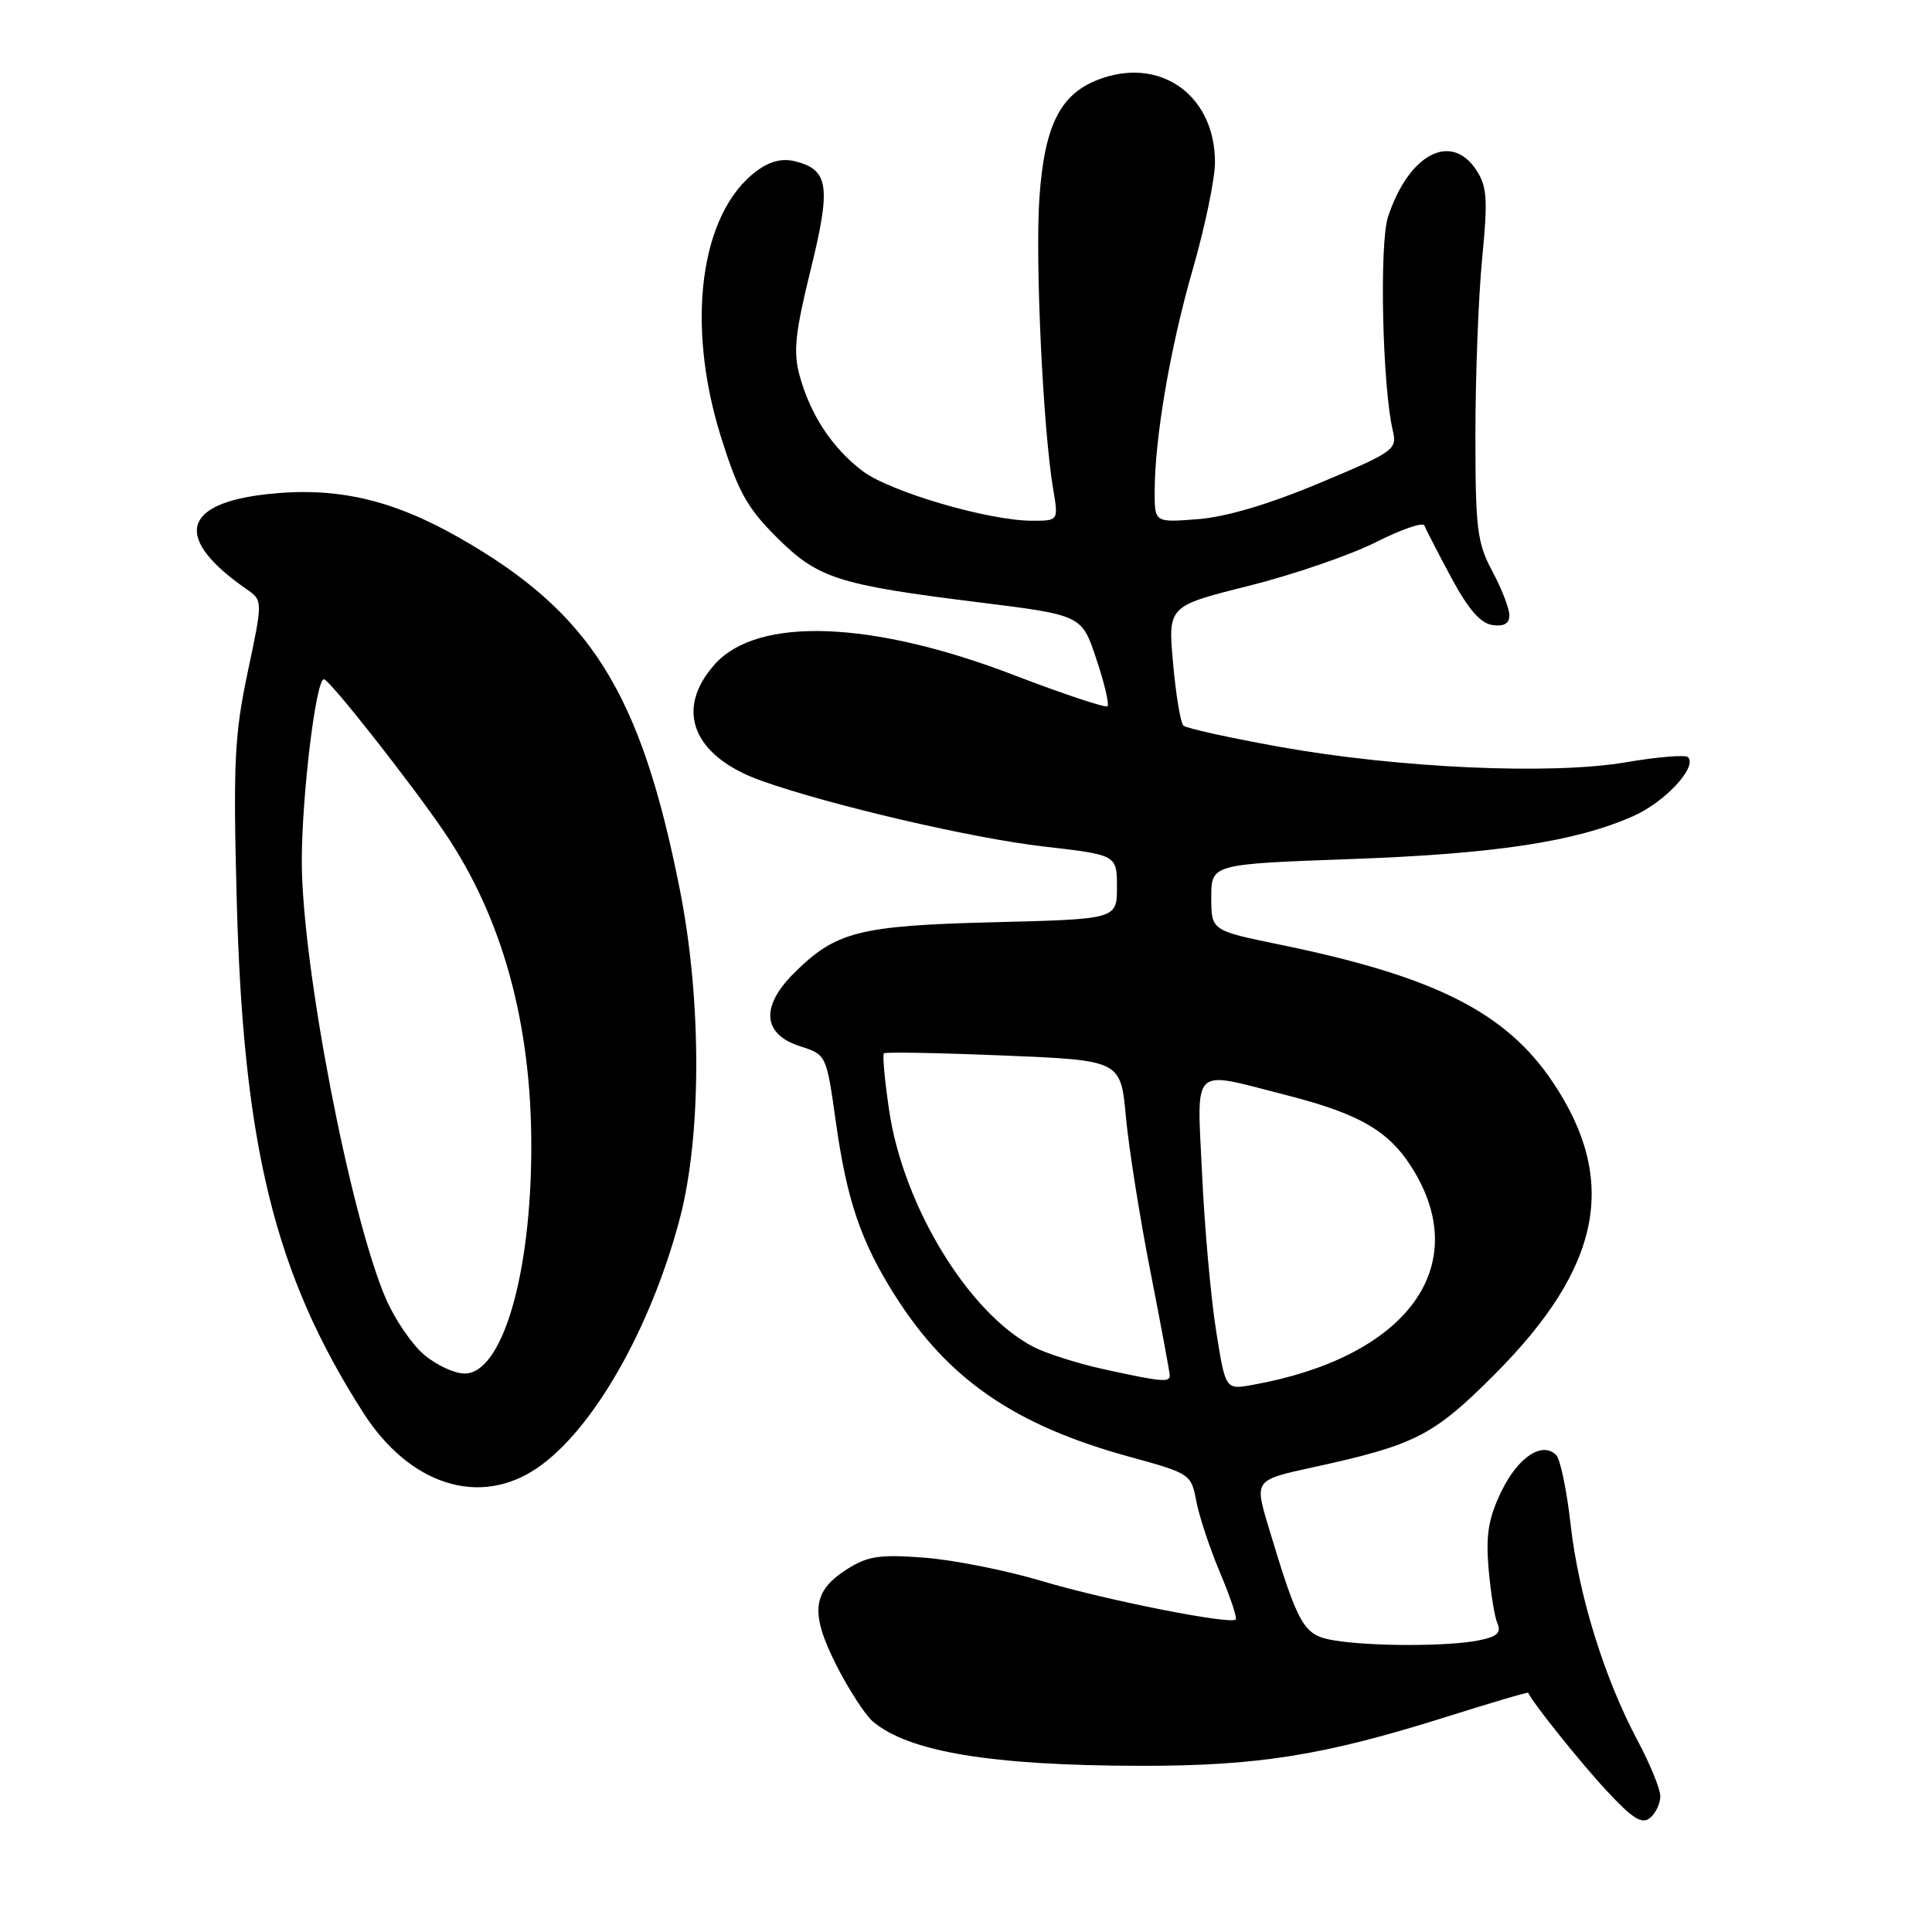 <?xml version="1.0" encoding="UTF-8" standalone="no"?>
<!DOCTYPE svg PUBLIC "-//W3C//DTD SVG 1.1//EN" "http://www.w3.org/Graphics/SVG/1.1/DTD/svg11.dtd" >
<svg xmlns="http://www.w3.org/2000/svg" xmlns:xlink="http://www.w3.org/1999/xlink" version="1.1" viewBox="0 0 256 256">
 <g >
 <path fill="currentColor"
d=" M 220.00 238.02 C 220.00 237.06 218.65 233.75 217.00 230.66 C 212.58 222.37 209.17 211.37 208.12 202.04 C 207.61 197.51 206.75 193.35 206.20 192.80 C 204.35 190.95 201.15 193.07 198.95 197.60 C 197.23 201.16 196.87 203.31 197.24 207.81 C 197.51 210.94 198.03 214.23 198.42 215.11 C 198.95 216.35 198.37 216.88 195.93 217.36 C 191.91 218.17 181.65 218.17 176.78 217.36 C 172.72 216.69 172.07 215.57 168.08 202.31 C 166.22 196.12 166.22 196.12 173.86 194.45 C 187.56 191.47 189.92 190.26 198.07 182.09 C 212.22 167.90 214.50 156.41 205.74 143.37 C 199.52 134.11 190.08 129.36 169.50 125.15 C 160.50 123.30 160.50 123.30 160.50 118.90 C 160.50 114.50 160.50 114.50 179.00 113.83 C 198.17 113.14 208.75 111.53 216.39 108.15 C 220.63 106.28 224.95 101.62 223.66 100.32 C 223.32 99.99 219.64 100.29 215.48 101.00 C 205.59 102.70 185.33 101.79 169.50 98.95 C 162.90 97.76 157.19 96.50 156.81 96.15 C 156.43 95.79 155.81 92.08 155.44 87.90 C 154.75 80.31 154.75 80.31 165.46 77.63 C 171.35 76.15 178.93 73.55 182.30 71.85 C 185.66 70.15 188.56 69.15 188.74 69.63 C 188.92 70.11 190.51 73.20 192.28 76.50 C 194.54 80.72 196.17 82.59 197.75 82.82 C 199.28 83.04 200.00 82.63 200.00 81.53 C 200.00 80.64 198.99 78.03 197.75 75.71 C 195.72 71.92 195.50 70.10 195.50 57.50 C 195.50 49.80 195.90 39.36 196.39 34.29 C 197.16 26.38 197.05 24.72 195.62 22.54 C 192.28 17.44 186.67 20.41 183.92 28.73 C 182.75 32.29 183.17 51.25 184.56 57.09 C 185.15 59.57 184.72 59.87 174.84 64.01 C 168.16 66.81 162.47 68.50 158.75 68.79 C 153.00 69.24 153.00 69.24 153.00 65.19 C 153.00 58.06 155.05 46.07 158.06 35.64 C 159.67 30.06 160.99 23.70 160.99 21.50 C 161.00 12.88 154.13 7.69 146.20 10.31 C 140.63 12.14 138.42 16.29 137.73 26.17 C 137.15 34.50 138.20 56.73 139.54 64.75 C 140.26 69.00 140.26 69.00 136.79 69.00 C 130.97 69.00 117.90 65.16 114.26 62.39 C 110.23 59.31 107.38 54.97 105.94 49.72 C 105.10 46.63 105.36 44.10 107.40 35.81 C 110.14 24.71 109.83 22.50 105.38 21.38 C 103.63 20.94 102.01 21.35 100.23 22.68 C 92.79 28.23 90.83 42.80 95.50 57.79 C 97.78 65.08 98.97 67.26 102.86 71.14 C 108.36 76.64 110.93 77.48 129.77 79.82 C 143.34 81.51 143.34 81.51 145.27 87.32 C 146.34 90.51 147.00 93.33 146.75 93.58 C 146.50 93.83 140.94 91.98 134.40 89.47 C 115.58 82.23 100.45 81.67 94.75 87.98 C 89.30 94.03 91.80 100.25 100.98 103.49 C 110.16 106.73 128.85 111.08 138.25 112.16 C 148.00 113.28 148.00 113.28 148.00 117.54 C 148.00 121.79 148.00 121.79 131.75 122.20 C 113.79 122.65 110.73 123.43 105.17 128.99 C 100.75 133.40 101.07 137.04 106.00 138.63 C 109.50 139.75 109.50 139.75 110.75 148.63 C 112.21 159.06 114.09 164.58 118.63 171.72 C 125.66 182.81 134.49 188.87 149.70 193.04 C 157.69 195.23 157.84 195.33 158.51 198.88 C 158.88 200.87 160.29 205.13 161.65 208.36 C 163.01 211.58 163.95 214.38 163.74 214.59 C 163.03 215.30 146.39 212.00 137.96 209.47 C 133.31 208.08 126.35 206.70 122.50 206.40 C 116.58 205.95 115.00 206.18 112.28 207.90 C 107.62 210.84 107.30 213.67 110.81 220.63 C 112.45 223.86 114.62 227.21 115.64 228.09 C 120.39 232.13 131.33 233.95 151.14 233.98 C 166.64 234.00 175.39 232.61 191.46 227.55 C 197.49 225.65 202.46 224.18 202.50 224.30 C 202.95 225.46 209.38 233.51 212.86 237.25 C 216.33 240.99 217.57 241.77 218.64 240.88 C 219.39 240.26 220.00 238.97 220.00 238.02 Z  M 71.15 194.54 C 78.53 189.53 86.20 176.13 90.07 161.50 C 92.98 150.47 92.99 132.50 90.08 117.87 C 84.90 91.74 78.28 81.18 60.87 71.26 C 51.96 66.18 44.58 64.49 35.56 65.46 C 24.04 66.69 22.97 71.33 32.66 78.06 C 34.83 79.57 34.83 79.57 32.83 89.03 C 31.07 97.35 30.89 101.00 31.36 119.00 C 32.21 151.82 36.39 168.84 48.12 187.17 C 54.26 196.77 63.51 199.73 71.15 194.54 Z  M 161.14 176.33 C 160.45 172.02 159.62 162.76 159.29 155.75 C 158.60 140.94 157.66 141.85 170.33 145.08 C 180.46 147.66 184.32 149.98 187.51 155.42 C 195.01 168.23 186.04 179.92 165.94 183.51 C 162.38 184.15 162.38 184.15 161.14 176.33 Z  M 146.26 181.43 C 142.83 180.68 138.65 179.35 136.96 178.48 C 128.37 174.04 119.71 159.86 117.82 147.16 C 117.23 143.18 116.92 139.76 117.12 139.57 C 117.33 139.38 124.47 139.51 133.00 139.86 C 148.50 140.50 148.50 140.50 149.19 148.00 C 149.57 152.12 151.03 161.35 152.44 168.50 C 153.84 175.65 154.99 181.84 155.00 182.25 C 155.00 183.21 153.89 183.10 146.26 181.43 Z  M 56.21 179.52 C 54.59 178.16 52.30 174.80 51.12 172.06 C 46.38 161.03 40.00 127.87 39.99 114.15 C 39.99 105.42 41.86 90.00 42.92 90.00 C 43.63 90.00 54.47 103.76 58.89 110.28 C 66.56 121.57 70.43 135.60 70.40 152.00 C 70.38 169.01 66.54 182.00 61.56 182.00 C 60.23 182.00 57.83 180.89 56.21 179.52 Z "/>
</g>
</svg>